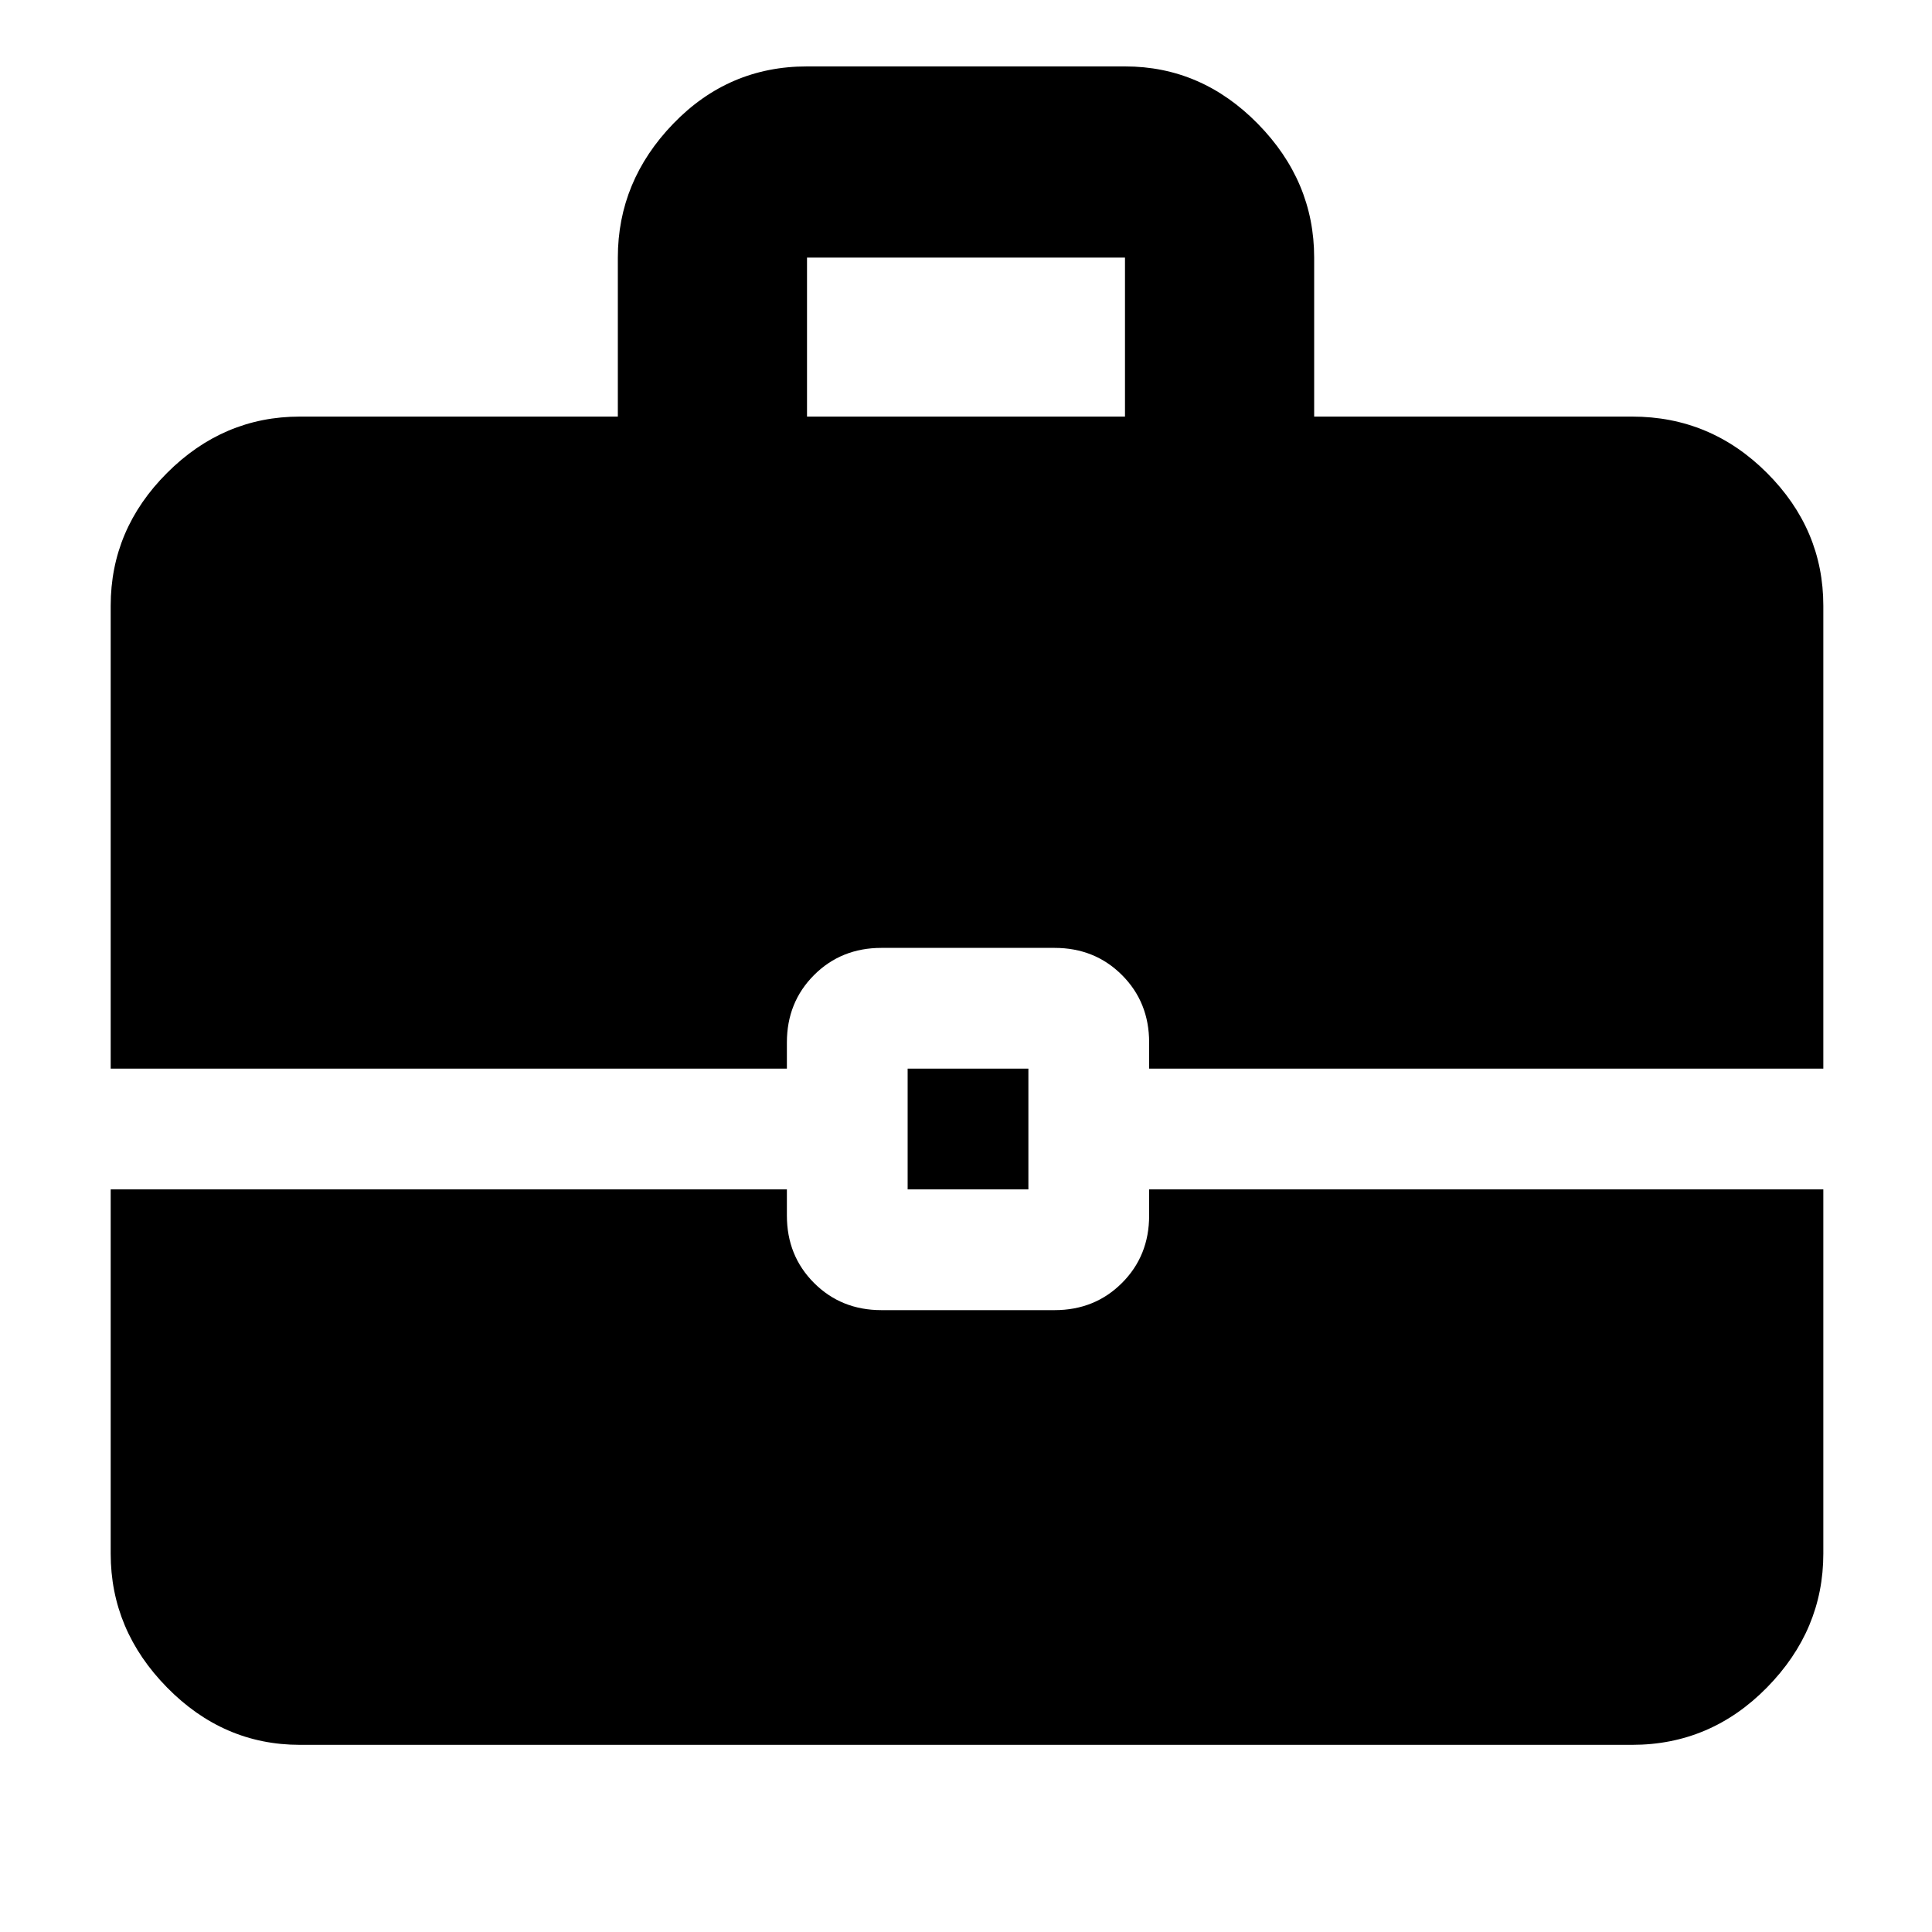 <svg xmlns="http://www.w3.org/2000/svg" width="48" height="48" viewBox="0 0 48 48"><path d="M2.75 26.55v-11.5q0-1.9 1.4-3.3t3.3-1.4h7.9V6.4q0-1.9 1.375-3.325Q18.1 1.65 20.05 1.65h7.9q1.9 0 3.3 1.425t1.4 3.325v3.95h7.9q1.95 0 3.35 1.4 1.4 1.4 1.4 3.3v11.5H28.55v-.65q0-1-.675-1.675T26.2 23.55h-4.3q-1 0-1.675.675T19.55 25.9v.65Zm17.3-16.2h7.9V6.4h-7.9Zm2.5 19.2v-3h3v3Zm-15.1 13.8q-1.9 0-3.3-1.425T2.75 38.6v-9.05h16.8v.65q0 1 .675 1.675t1.675.675h4.3q1 0 1.675-.675t.675-1.675v-.65H45.3v9.05q0 1.9-1.4 3.325-1.4 1.425-3.35 1.425Z"/></svg>